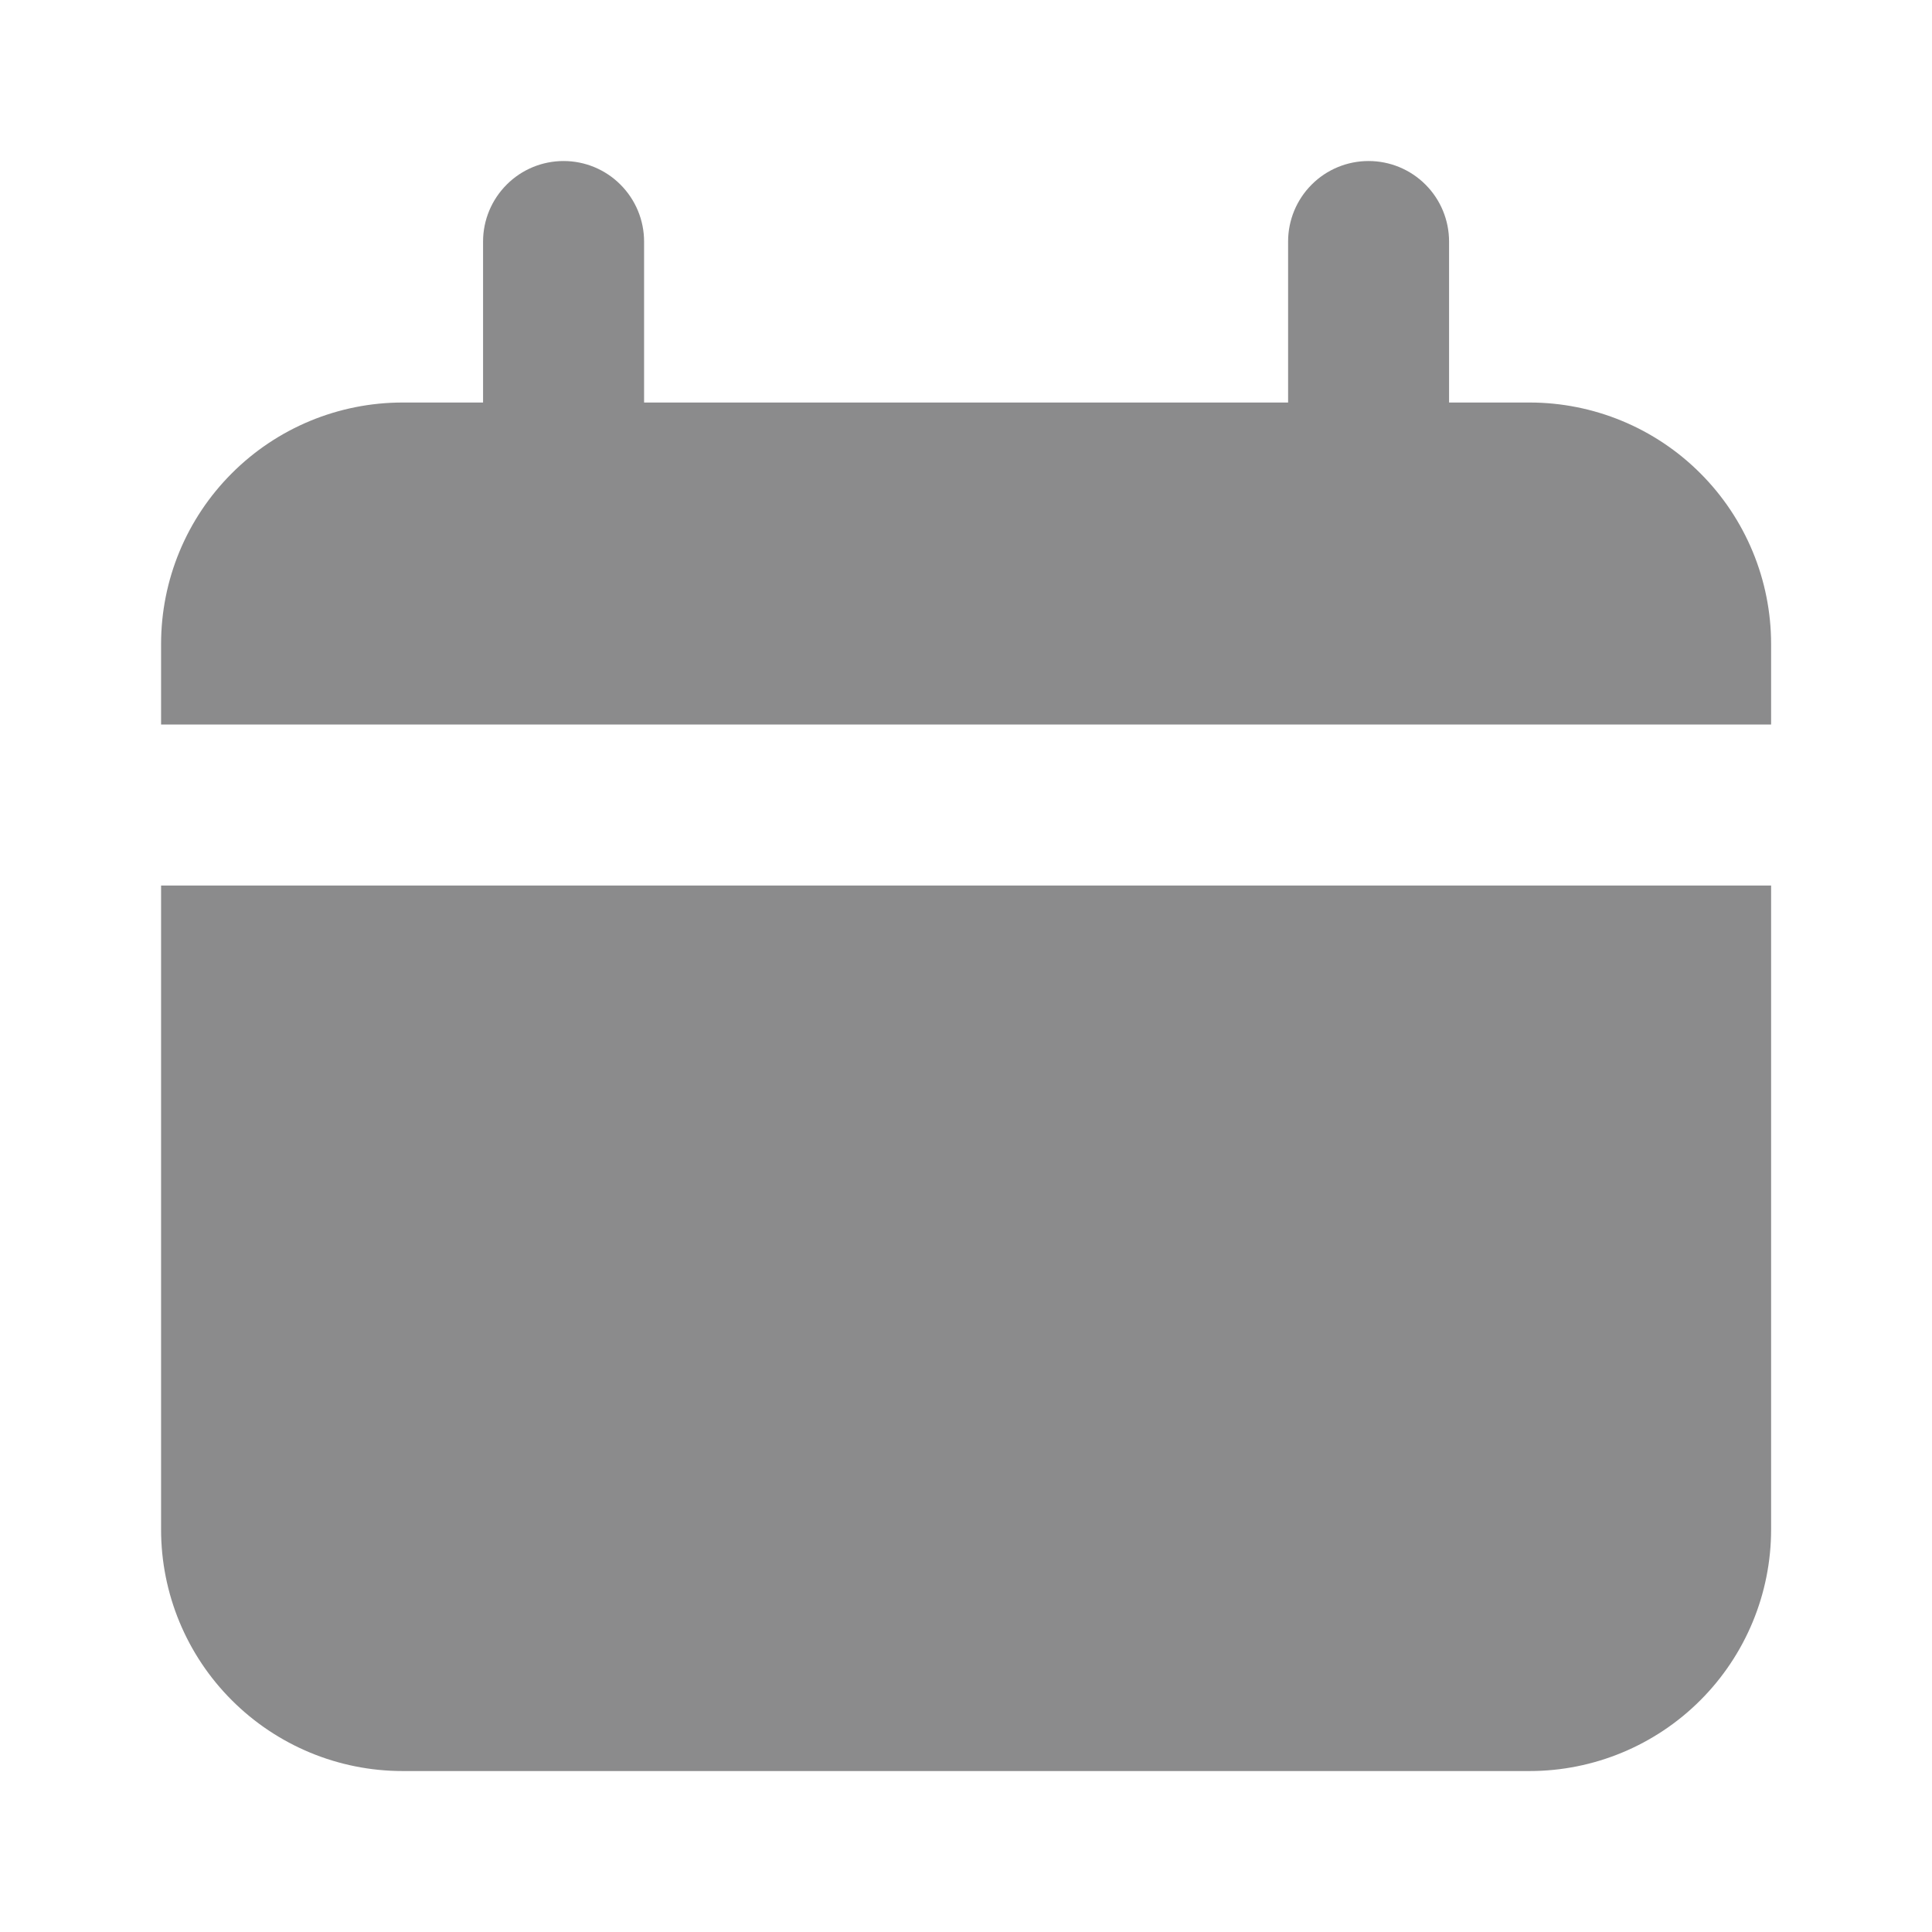 <svg width="32" height="32" viewBox="0 0 32 32" fill="none" xmlns="http://www.w3.org/2000/svg">
<path d="M25.335 6.667H24.001V4C24.001 3.647 23.861 3.308 23.611 3.058C23.361 2.807 23.021 2.667 22.668 2.667C22.314 2.667 21.975 2.807 21.725 3.058C21.475 3.308 21.335 3.647 21.335 4V6.667H10.668V4C10.668 3.647 10.527 3.308 10.277 3.058C10.027 2.807 9.688 2.667 9.335 2.667C8.981 2.667 8.642 2.807 8.392 3.058C8.142 3.308 8.001 3.647 8.001 4V6.667H6.668C5.607 6.667 4.59 7.088 3.84 7.839C3.089 8.589 2.668 9.606 2.668 10.667V12H29.335V10.667C29.335 9.606 28.913 8.589 28.163 7.839C27.413 7.088 26.395 6.667 25.335 6.667Z" fill="#19191A" fill-opacity="0.5"/>
<path d="M2.668 25.334C2.668 26.395 3.089 27.412 3.84 28.162C4.59 28.912 5.607 29.334 6.668 29.334H25.335C26.395 29.334 27.413 28.912 28.163 28.162C28.913 27.412 29.335 26.395 29.335 25.334V14.667H2.668V25.334Z" fill="#19191A" fill-opacity="0.5"/>
</svg>
